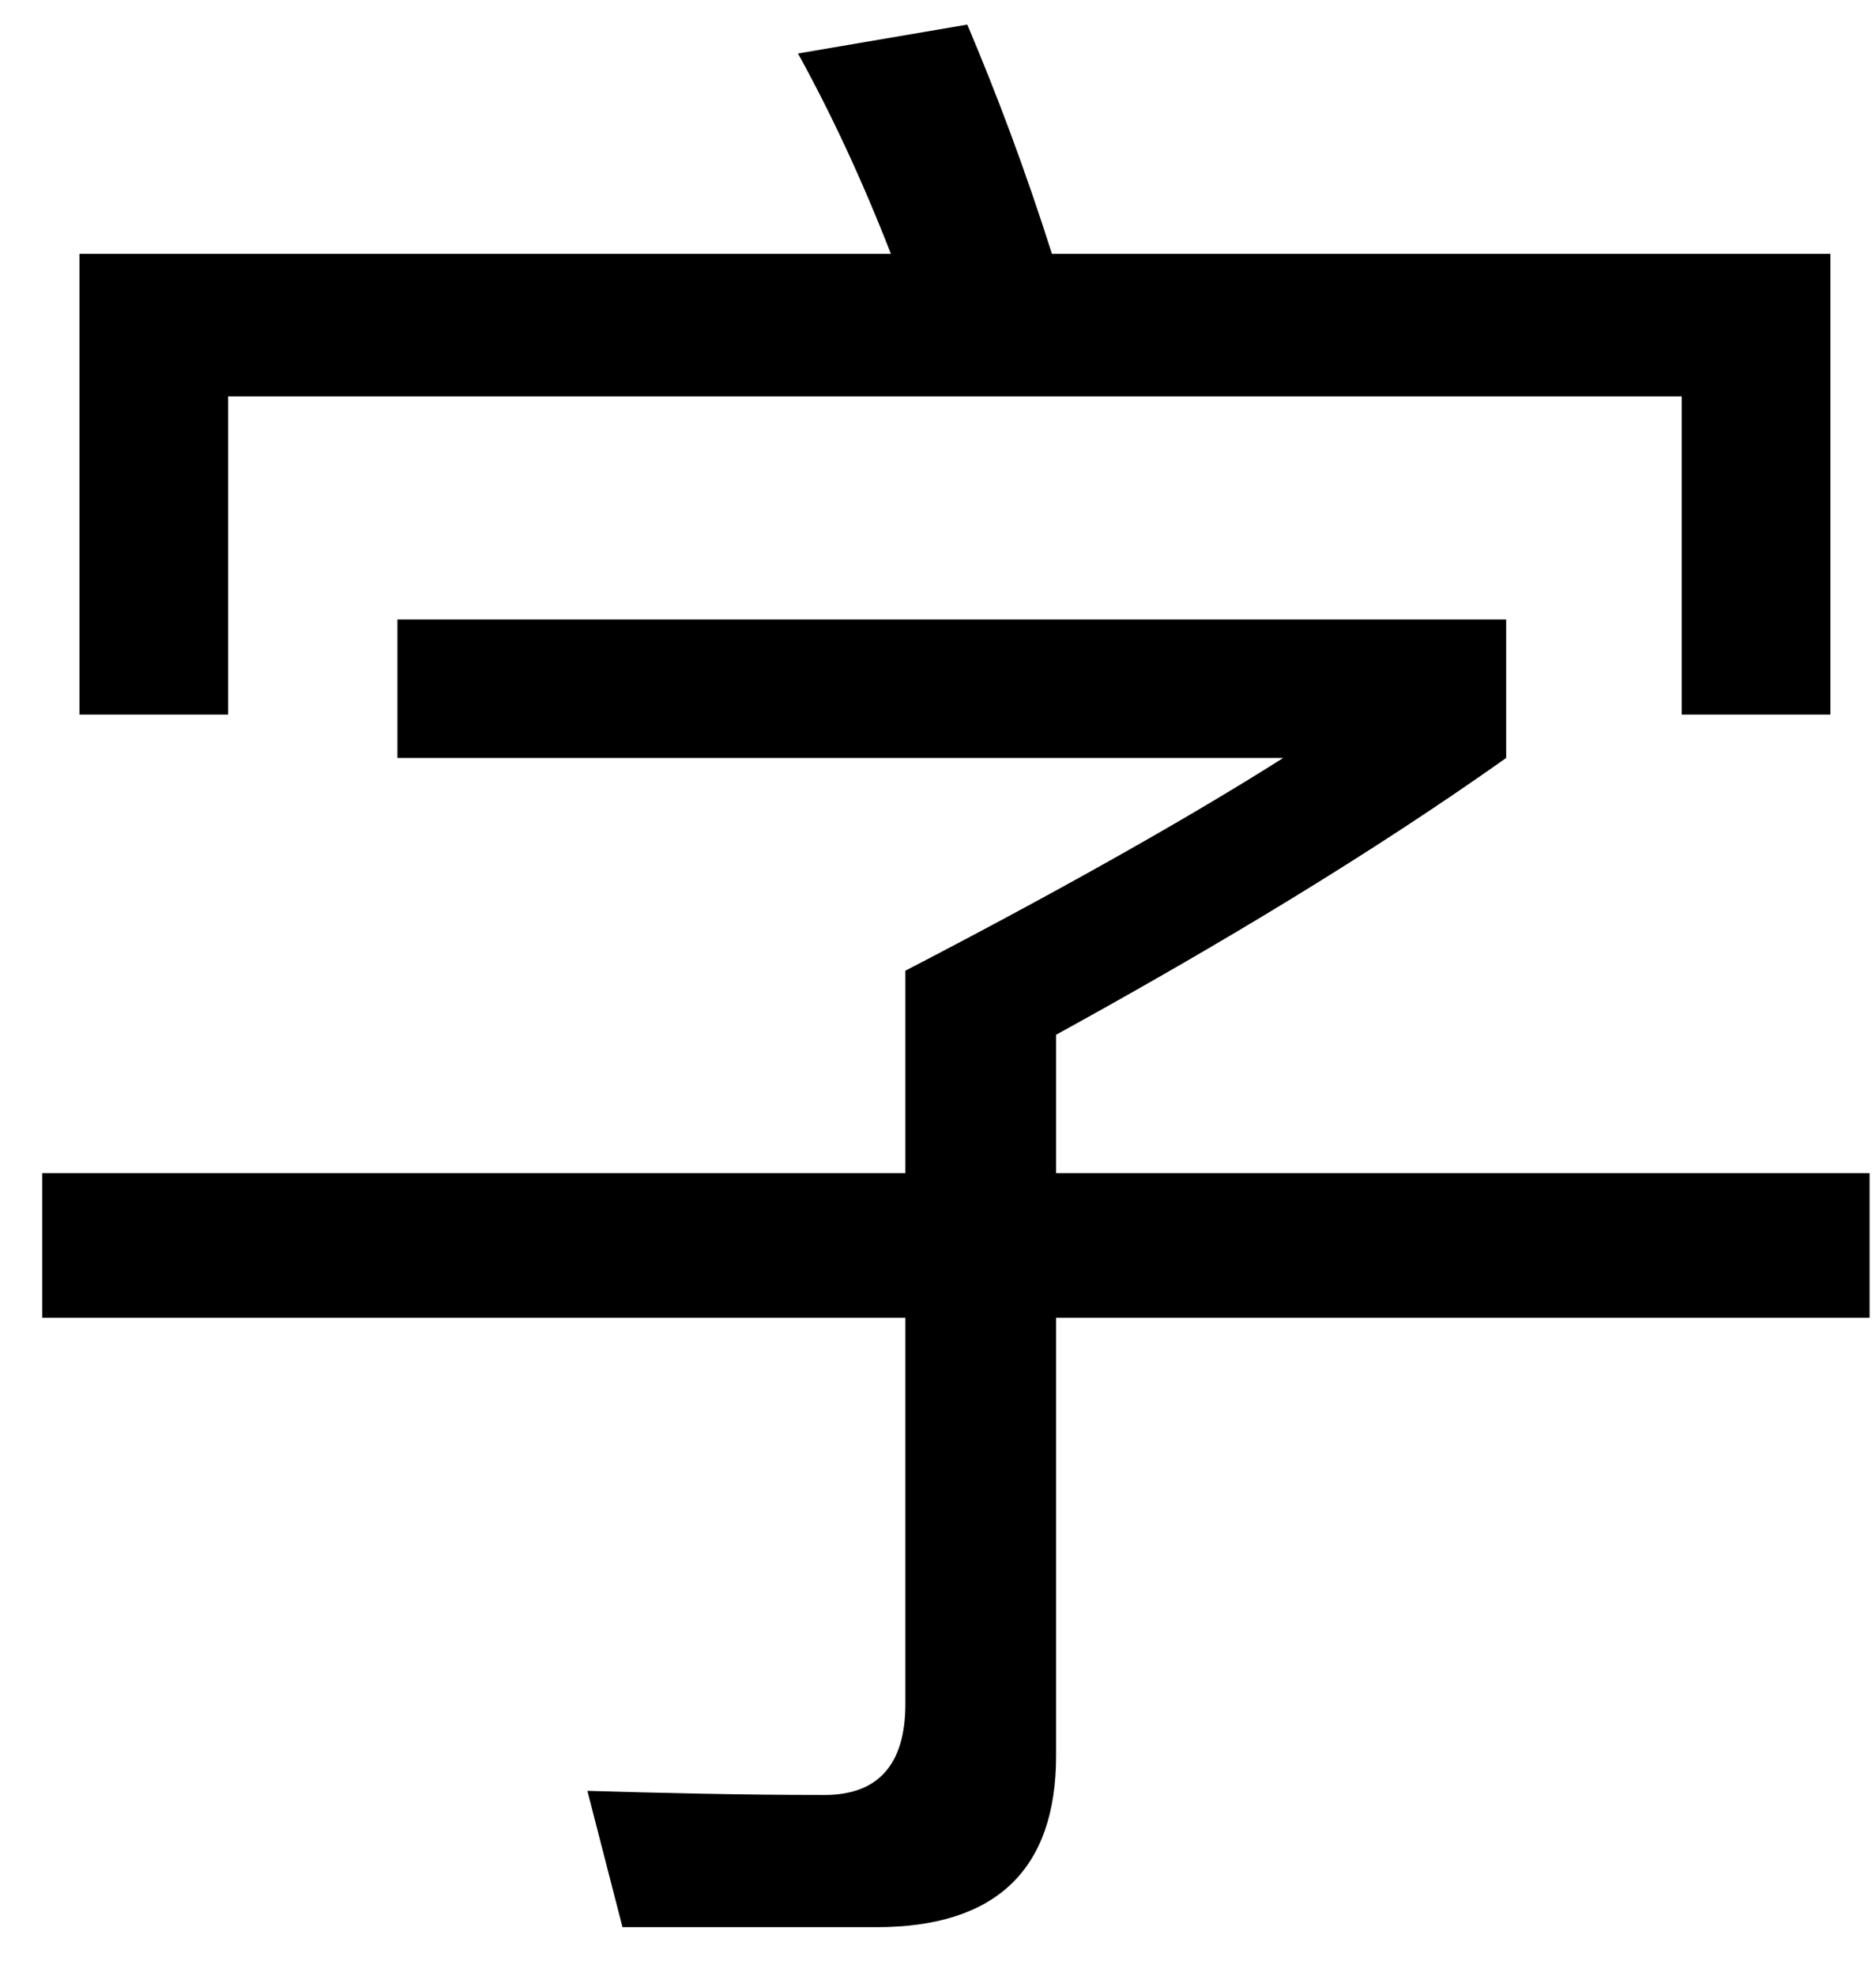 <?xml version="1.0" encoding="UTF-8" standalone="no"?>
<svg width="38px" height="40px" viewBox="0 0 38 40" version="1.1" xmlns="http://www.w3.org/2000/svg" xmlns:xlink="http://www.w3.org/1999/xlink">
    <!-- Generator: Sketch 3.7 (28169) - http://www.bohemiancoding.com/sketch -->
    <title>字</title>
    <desc>Created with Sketch.</desc>
    <defs></defs>
    <g id="Page-1" stroke="none" stroke-width="1">
        <g id="Lesson-Builder-Copy" transform="translate(-222, -320)">
            <g id="Sidebar" transform="translate(-1, 64)">
                <g id="Theory" transform="translate(2, 1)">
                    <g id="New-words" transform="translate(181, 226)">
                        <path d="M77.076,34.14 L61.308,34.14 C60.764,32.426 60.179,30.878 59.593,29.498 L56.164,30.083 C56.833,31.296 57.46,32.635 58.046,34.14 L41.609,34.14 L41.609,43.467 L44.62,43.467 L44.62,37.026 L74.065,37.026 L74.065,43.467 L77.076,43.467 L77.076,34.14 Z M48.05,41.543 L48.05,44.346 L65.992,44.346 C64.278,45.433 61.726,46.897 58.339,48.653 L58.339,52.752 L40.856,52.752 L40.856,55.68 L58.339,55.68 L58.339,63.501 C58.339,64.714 57.795,65.341 56.707,65.341 C54.951,65.341 53.361,65.3 51.898,65.258 L52.609,68.018 L57.753,68.018 C60.179,68.018 61.392,66.847 61.392,64.547 L61.392,55.68 L77.871,55.68 L77.871,52.752 L61.392,52.752 L61.392,49.95 C64.738,48.11 67.791,46.269 70.509,44.346 L70.509,41.543 L48.05,41.543 Z" id="字"></path>
                    </g>
                </g>
            </g>
        </g>
    </g>
</svg>